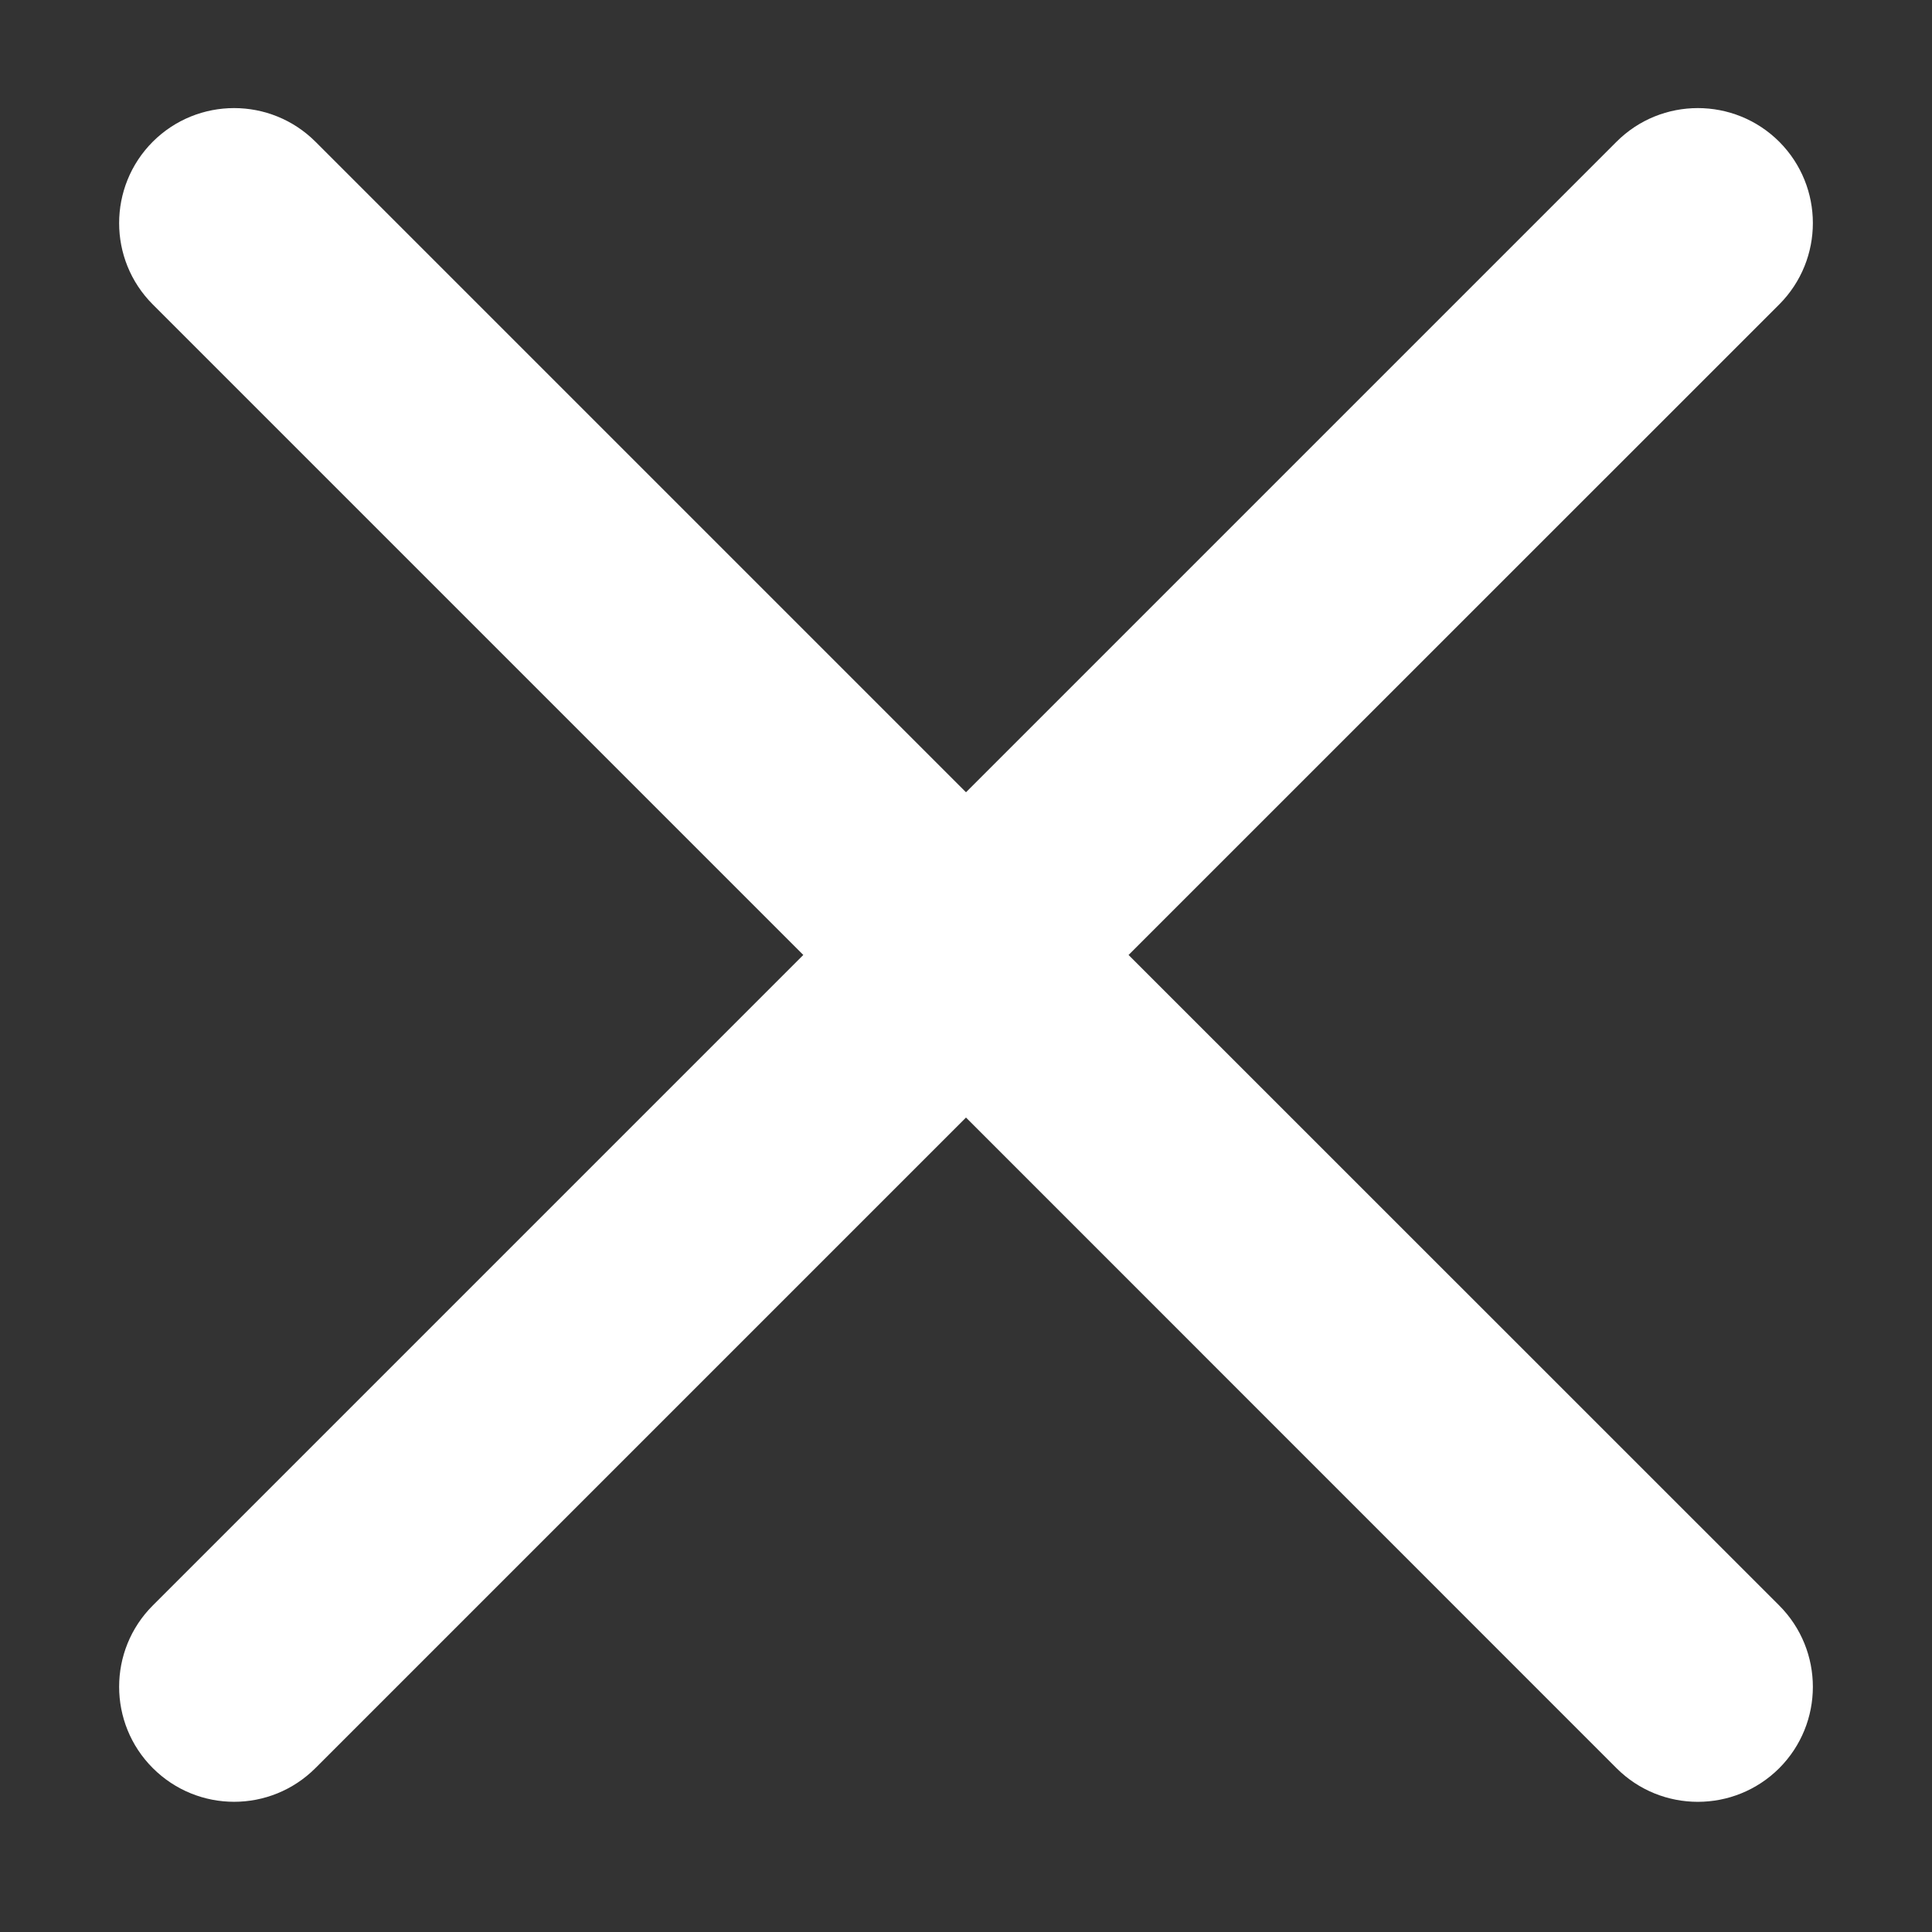 <svg width="14" height="14" viewBox="0 0 14 14" fill="none" xmlns="http://www.w3.org/2000/svg">
<rect x="0" y="0" width="14" height="14" fill="#333333" stroke="none"/>
<path fill-rule="evenodd" clip-rule="evenodd" d="M12.893 2.206C13.218 1.88 13.218 1.353 12.893 1.027C12.567 0.702 12.039 0.702 11.714 1.027L7 5.741L2.286 1.027C1.96 0.702 1.433 0.702 1.107 1.027C0.782 1.353 0.782 1.881 1.107 2.206L5.821 6.92L1.107 11.634C0.782 11.959 0.782 12.487 1.107 12.812C1.433 13.138 1.96 13.138 2.286 12.812L7 8.098L11.714 12.813C12.039 13.138 12.567 13.138 12.893 12.813C13.218 12.487 13.218 11.96 12.893 11.634L8.178 6.92L12.893 2.206Z" fill="white"/>
</svg>
